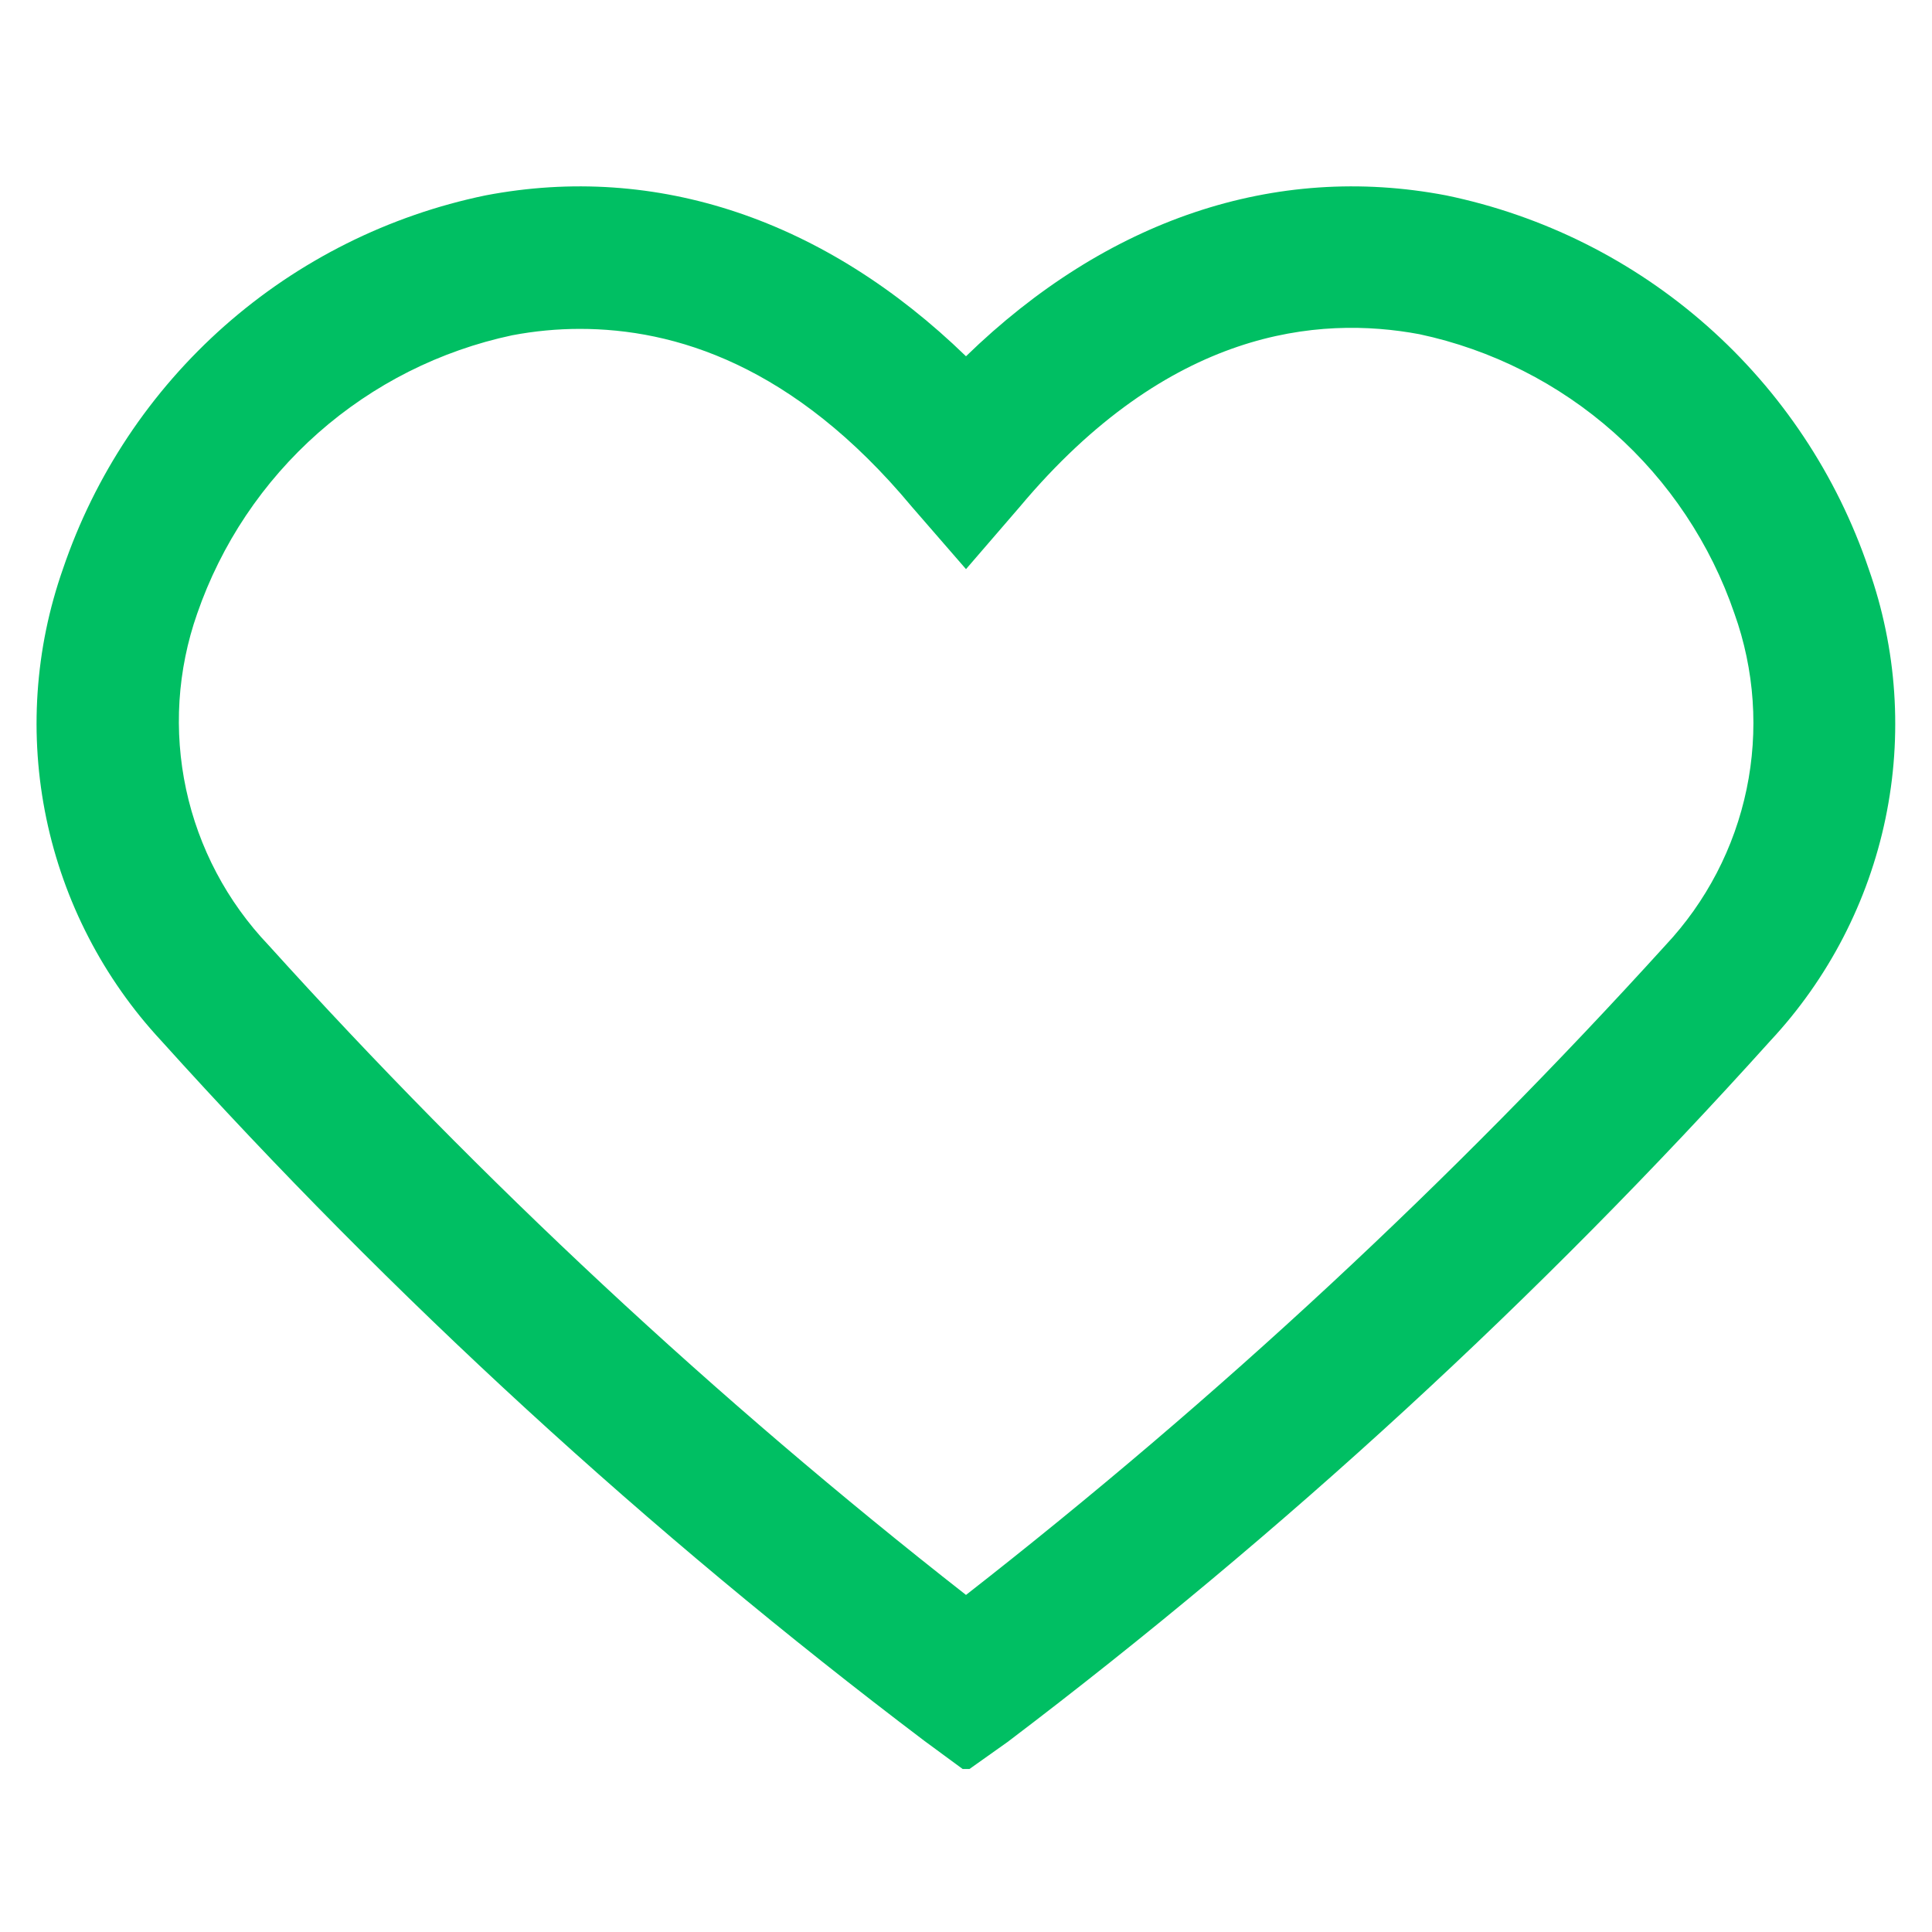 <svg xmlns="http://www.w3.org/2000/svg" xmlns:xlink="http://www.w3.org/1999/xlink" width="24" zoomAndPan="magnify" viewBox="0 0 375 375" height="24" preserveAspectRatio="xMidYMid meet" version="1.0"><defs><clipPath id="3e86791311"><path d="M 7 36 L 368 36 L 368 343.363 L 7 343.363 Z M 7 36 " clip-rule="nonzero"/></clipPath></defs><g clip-path="url(#3e86791311)"><path fill="#00bf63" d="M 187.5 343.84 L 179.418 337.898 C 125.742 297.289 76.367 251.992 31.297 202.008 C 29.902 200.504 28.559 198.957 27.266 197.367 C 25.977 195.773 24.742 194.141 23.562 192.461 C 22.383 190.785 21.262 189.07 20.199 187.32 C 19.137 185.566 18.137 183.781 17.195 181.957 C 16.254 180.137 15.375 178.289 14.559 176.406 C 13.742 174.527 12.992 172.621 12.309 170.688 C 11.621 168.758 11.004 166.805 10.449 164.832 C 9.895 162.855 9.41 160.867 8.992 158.859 C 8.574 156.852 8.227 154.836 7.945 152.805 C 7.664 150.773 7.453 148.738 7.312 146.691 C 7.172 144.648 7.098 142.602 7.094 140.551 C 7.094 138.5 7.16 136.453 7.297 134.406 C 7.434 132.363 7.641 130.324 7.914 128.293 C 8.188 126.262 8.531 124.242 8.945 122.234 C 9.359 120.227 9.836 118.234 10.387 116.262 C 10.934 114.285 11.547 112.332 12.227 110.398 C 12.996 108.137 13.836 105.906 14.746 103.699 C 15.66 101.492 16.641 99.32 17.695 97.176 C 18.746 95.035 19.871 92.93 21.059 90.859 C 22.25 88.793 23.508 86.762 24.828 84.777 C 26.148 82.789 27.535 80.848 28.984 78.949 C 30.434 77.051 31.941 75.203 33.508 73.406 C 35.078 71.605 36.703 69.859 38.387 68.164 C 40.066 66.473 41.801 64.836 43.59 63.254 C 45.379 61.676 47.219 60.152 49.105 58.691 C 50.992 57.23 52.926 55.832 54.902 54.496 C 56.883 53.16 58.902 51.891 60.965 50.688 C 63.023 49.484 65.121 48.348 67.258 47.281 C 69.391 46.211 71.559 45.215 73.758 44.289 C 75.957 43.363 78.188 42.508 80.441 41.727 C 82.695 40.945 84.973 40.234 87.277 39.602 C 89.578 38.969 91.895 38.41 94.234 37.926 C 127.465 31.57 160.141 42.625 187.5 69.152 C 214.789 42.625 247.465 31.57 280.695 37.926 C 283.035 38.41 285.355 38.969 287.656 39.602 C 289.957 40.234 292.234 40.945 294.488 41.727 C 296.746 42.508 298.973 43.363 301.172 44.289 C 303.371 45.215 305.539 46.211 307.676 47.281 C 309.809 48.348 311.906 49.484 313.969 50.688 C 316.027 51.891 318.047 53.16 320.027 54.496 C 322.004 55.832 323.938 57.23 325.824 58.691 C 327.715 60.152 329.551 61.676 331.34 63.254 C 333.129 64.836 334.863 66.473 336.547 68.164 C 338.227 69.859 339.852 71.605 341.422 73.406 C 342.992 75.203 344.5 77.051 345.945 78.949 C 347.395 80.848 348.781 82.789 350.102 84.777 C 351.426 86.762 352.68 88.793 353.871 90.859 C 355.062 92.93 356.184 95.035 357.238 97.176 C 358.289 99.32 359.273 101.492 360.184 103.699 C 361.098 105.906 361.938 108.137 362.703 110.398 C 363.387 112.332 364.004 114.285 364.555 116.262 C 365.105 118.234 365.586 120.227 366 122.234 C 366.414 124.242 366.762 126.262 367.039 128.293 C 367.316 130.324 367.523 132.363 367.66 134.41 C 367.797 136.453 367.867 138.504 367.863 140.551 C 367.863 142.602 367.793 144.648 367.652 146.695 C 367.512 148.742 367.301 150.777 367.02 152.809 C 366.738 154.84 366.391 156.859 365.973 158.867 C 365.555 160.875 365.07 162.863 364.516 164.84 C 363.961 166.812 363.34 168.766 362.656 170.699 C 361.969 172.629 361.219 174.535 360.398 176.418 C 359.582 178.297 358.703 180.148 357.762 181.969 C 356.82 183.789 355.816 185.574 354.75 187.328 C 353.688 189.078 352.562 190.793 351.383 192.469 C 350.199 194.145 348.965 195.777 347.672 197.371 C 346.379 198.961 345.031 200.508 343.633 202.008 C 298.586 252.055 249.238 297.422 195.582 338.105 Z M 112.543 63.836 C 108.129 63.84 103.75 64.254 99.414 65.078 C 95.934 65.816 92.512 66.777 89.156 67.957 C 85.797 69.137 82.527 70.527 79.352 72.125 C 76.172 73.727 73.109 75.523 70.16 77.52 C 67.211 79.516 64.406 81.691 61.738 84.047 C 59.07 86.406 56.566 88.922 54.223 91.602 C 51.879 94.281 49.719 97.102 47.738 100.059 C 45.758 103.016 43.977 106.09 42.395 109.277 C 40.809 112.465 39.438 115.738 38.273 119.102 C 37.316 121.828 36.551 124.605 35.977 127.438 C 35.402 130.27 35.023 133.125 34.84 136.008 C 34.66 138.891 34.676 141.773 34.891 144.652 C 35.105 147.531 35.516 150.387 36.121 153.211 C 36.727 156.035 37.523 158.801 38.512 161.516 C 39.5 164.23 40.668 166.867 42.02 169.418 C 43.367 171.973 44.887 174.422 46.574 176.766 C 48.262 179.113 50.098 181.332 52.09 183.422 C 93.605 229.359 138.742 271.41 187.5 309.574 C 236.359 271.43 281.609 229.402 323.254 183.492 C 325.23 181.387 327.051 179.156 328.723 176.801 C 330.391 174.445 331.891 171.984 333.223 169.426 C 334.555 166.863 335.707 164.223 336.676 161.5 C 337.645 158.781 338.422 156.008 339.012 153.184 C 339.602 150.355 339.992 147.504 340.188 144.621 C 340.387 141.742 340.383 138.859 340.184 135.98 C 339.988 133.102 339.59 130.246 339 127.422 C 338.41 124.594 337.629 121.82 336.656 119.102 C 335.504 115.73 334.137 112.445 332.559 109.246 C 330.977 106.051 329.199 102.965 327.223 100 C 325.246 97.031 323.09 94.203 320.746 91.512 C 318.406 88.824 315.902 86.297 313.234 83.93 C 310.566 81.562 307.758 79.379 304.809 77.375 C 301.859 75.371 298.793 73.562 295.609 71.957 C 292.426 70.348 289.152 68.949 285.793 67.766 C 282.43 66.578 279.004 65.613 275.516 64.871 C 255.895 61.207 226.879 63.836 197.934 98.379 L 187.5 110.469 L 177 98.379 C 153.992 70.742 130.848 63.836 112.543 63.836 Z M 112.543 63.836 " fill-opacity="1" fill-rule="nonzero"/></g></svg>